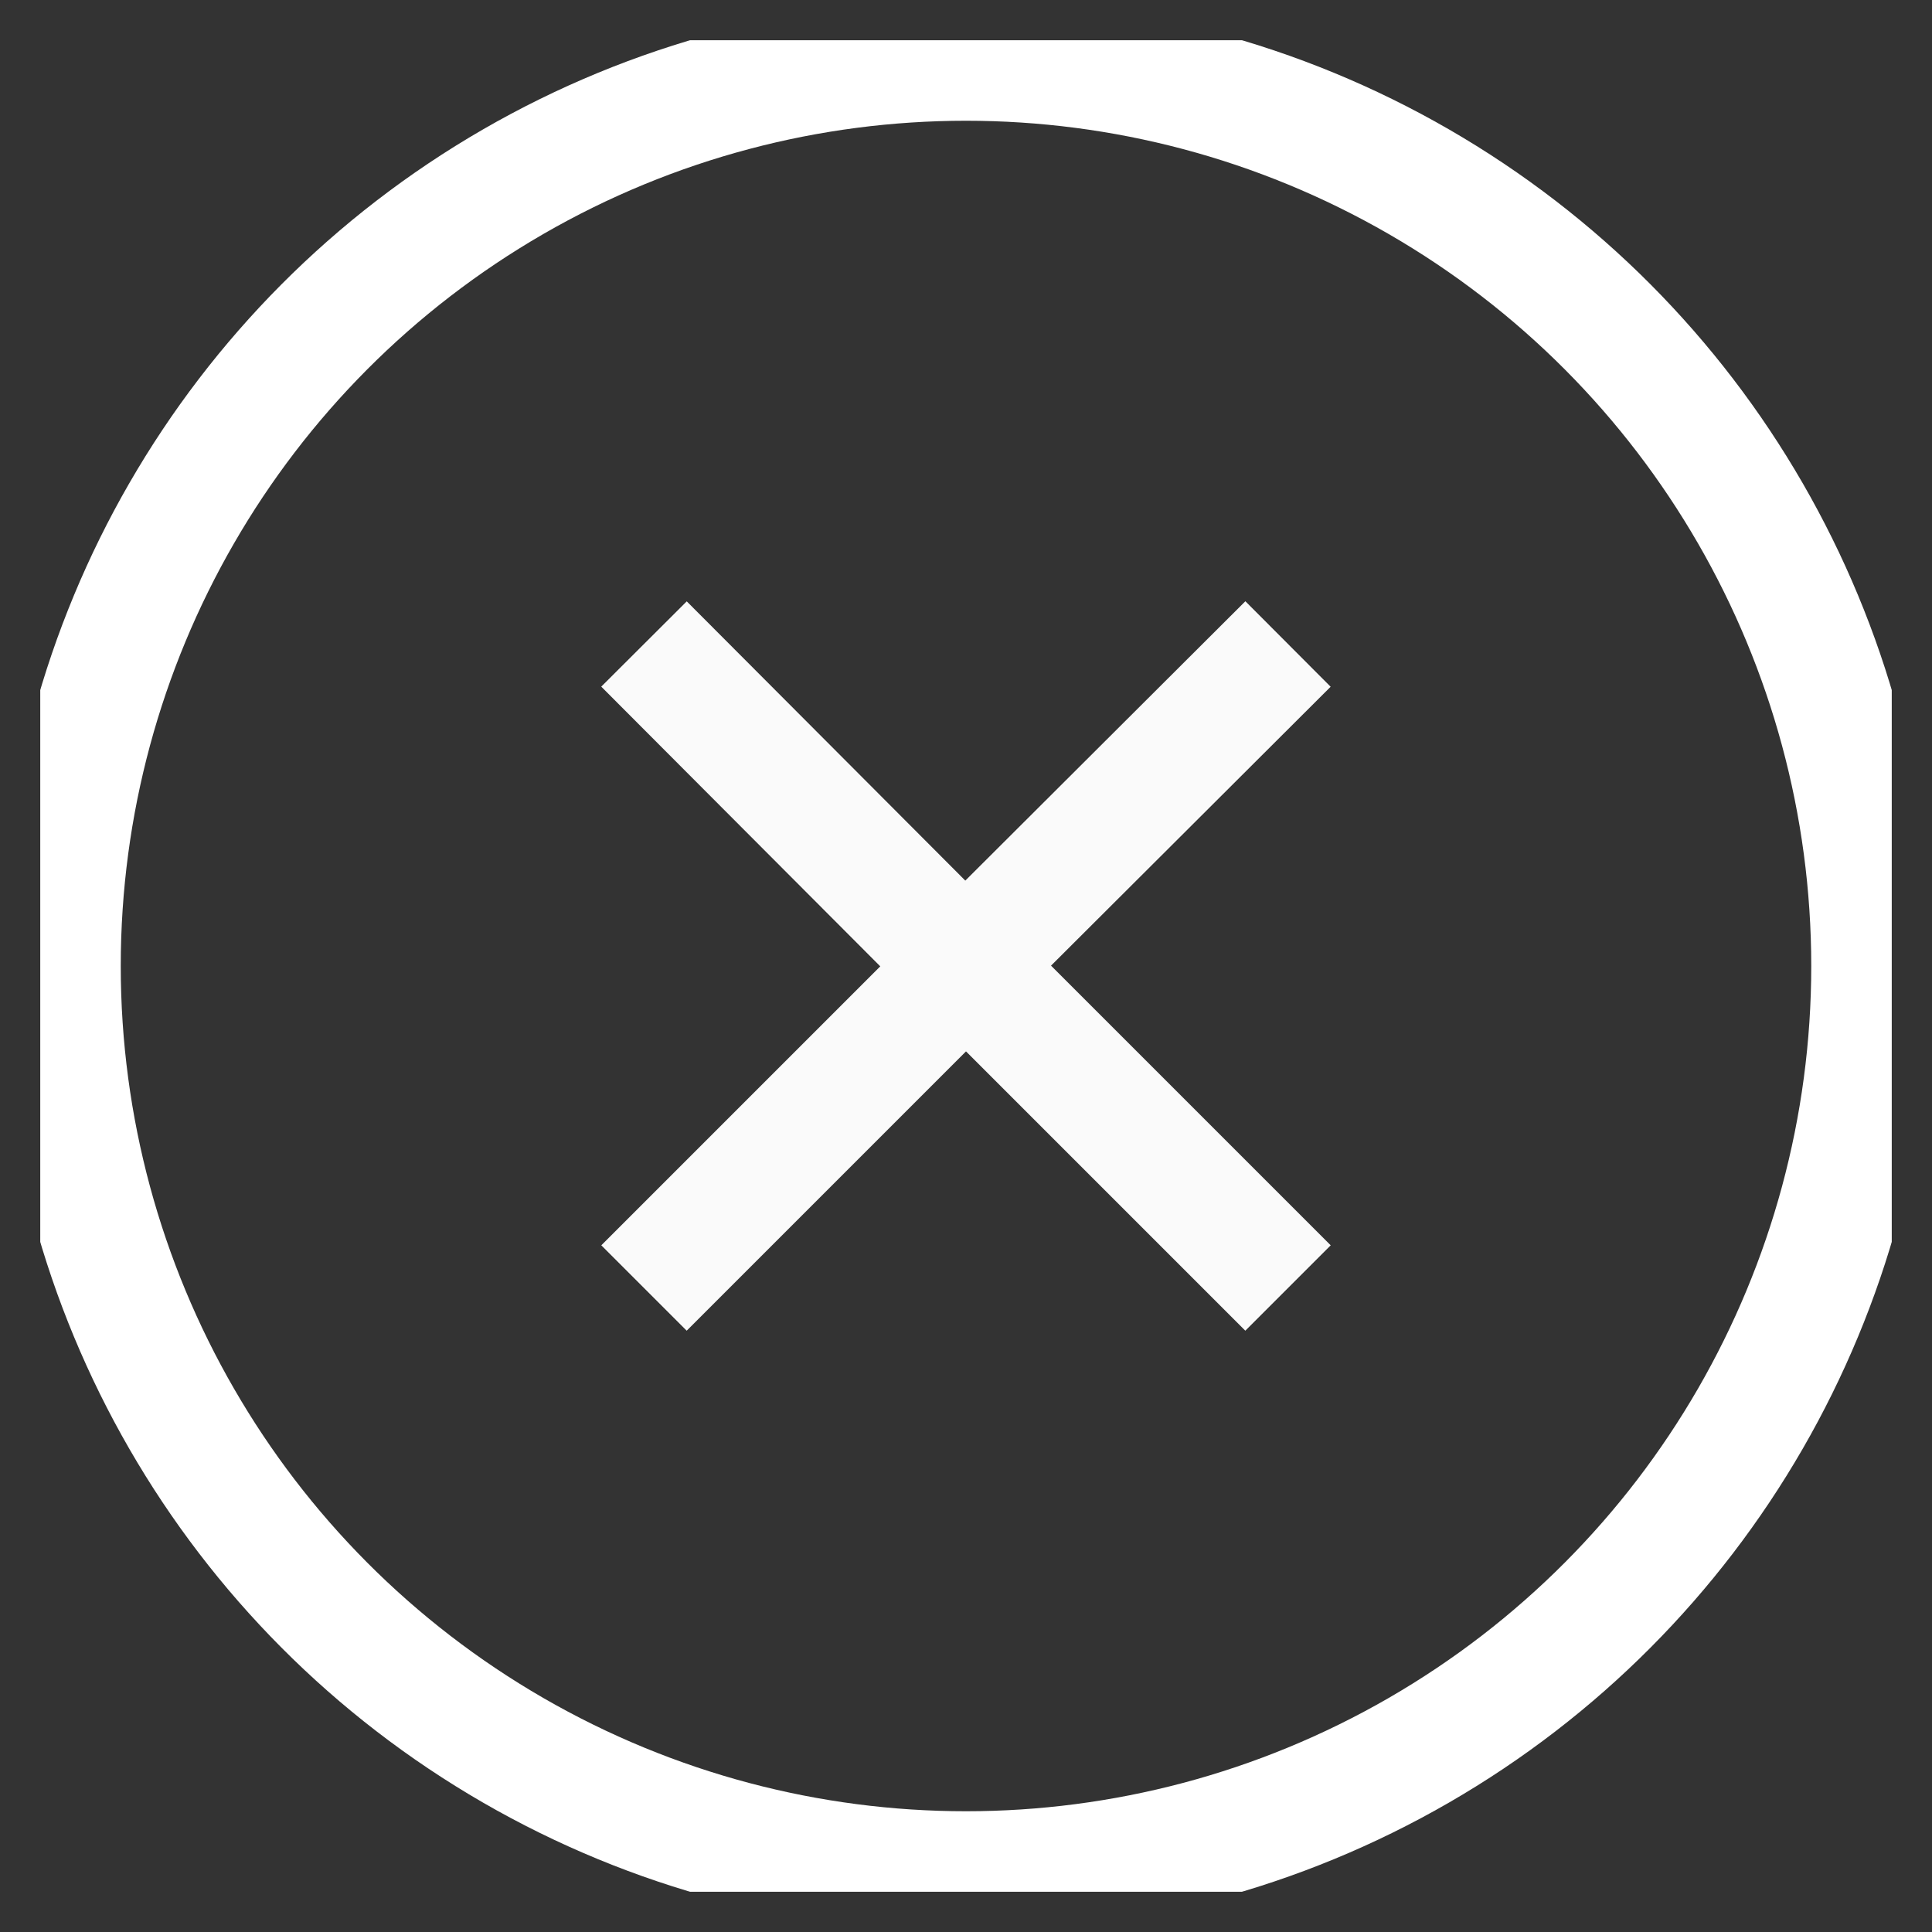 <svg width="24" height="24" viewBox="0 0 24 24" fill="none" xmlns="http://www.w3.org/2000/svg" xmlns:xlink="http://www.w3.org/1999/xlink">
	<rect x="0" y="0" width="24" height="24" fill="#333333" stroke="none"/>
	<desc>
			Created with Pixso.
	</desc>
	<defs>
		<clipPath id="clip2_2055">
			<rect id="icon-cancel" rx="-0.5" width="23" height="23" transform="translate(0.5 0.5)" fill="white" fill-opacity="0"/>
		</clipPath>
	</defs>
	<rect id="icon-cancel" rx="-0.5" width="23" height="23" transform="translate(0.5 0.5)" fill="#FFFFFF" fill-opacity="0"/>
	<g clip-path="url(#clip2_2055)">
		<path id="Vector" d="M8 16L12 12L16 16M16 8L11.99 12L8 8" stroke="#FAFAFA" stroke-opacity="1" stroke-width="1.5" stroke-linejoin="round"/>
		<circle id="Ellipse 26" cx="12" cy="12" r="11.25" stroke="#FFFFFF" stroke-opacity="1" stroke-width="1.5"/>
	</g>
</svg>
